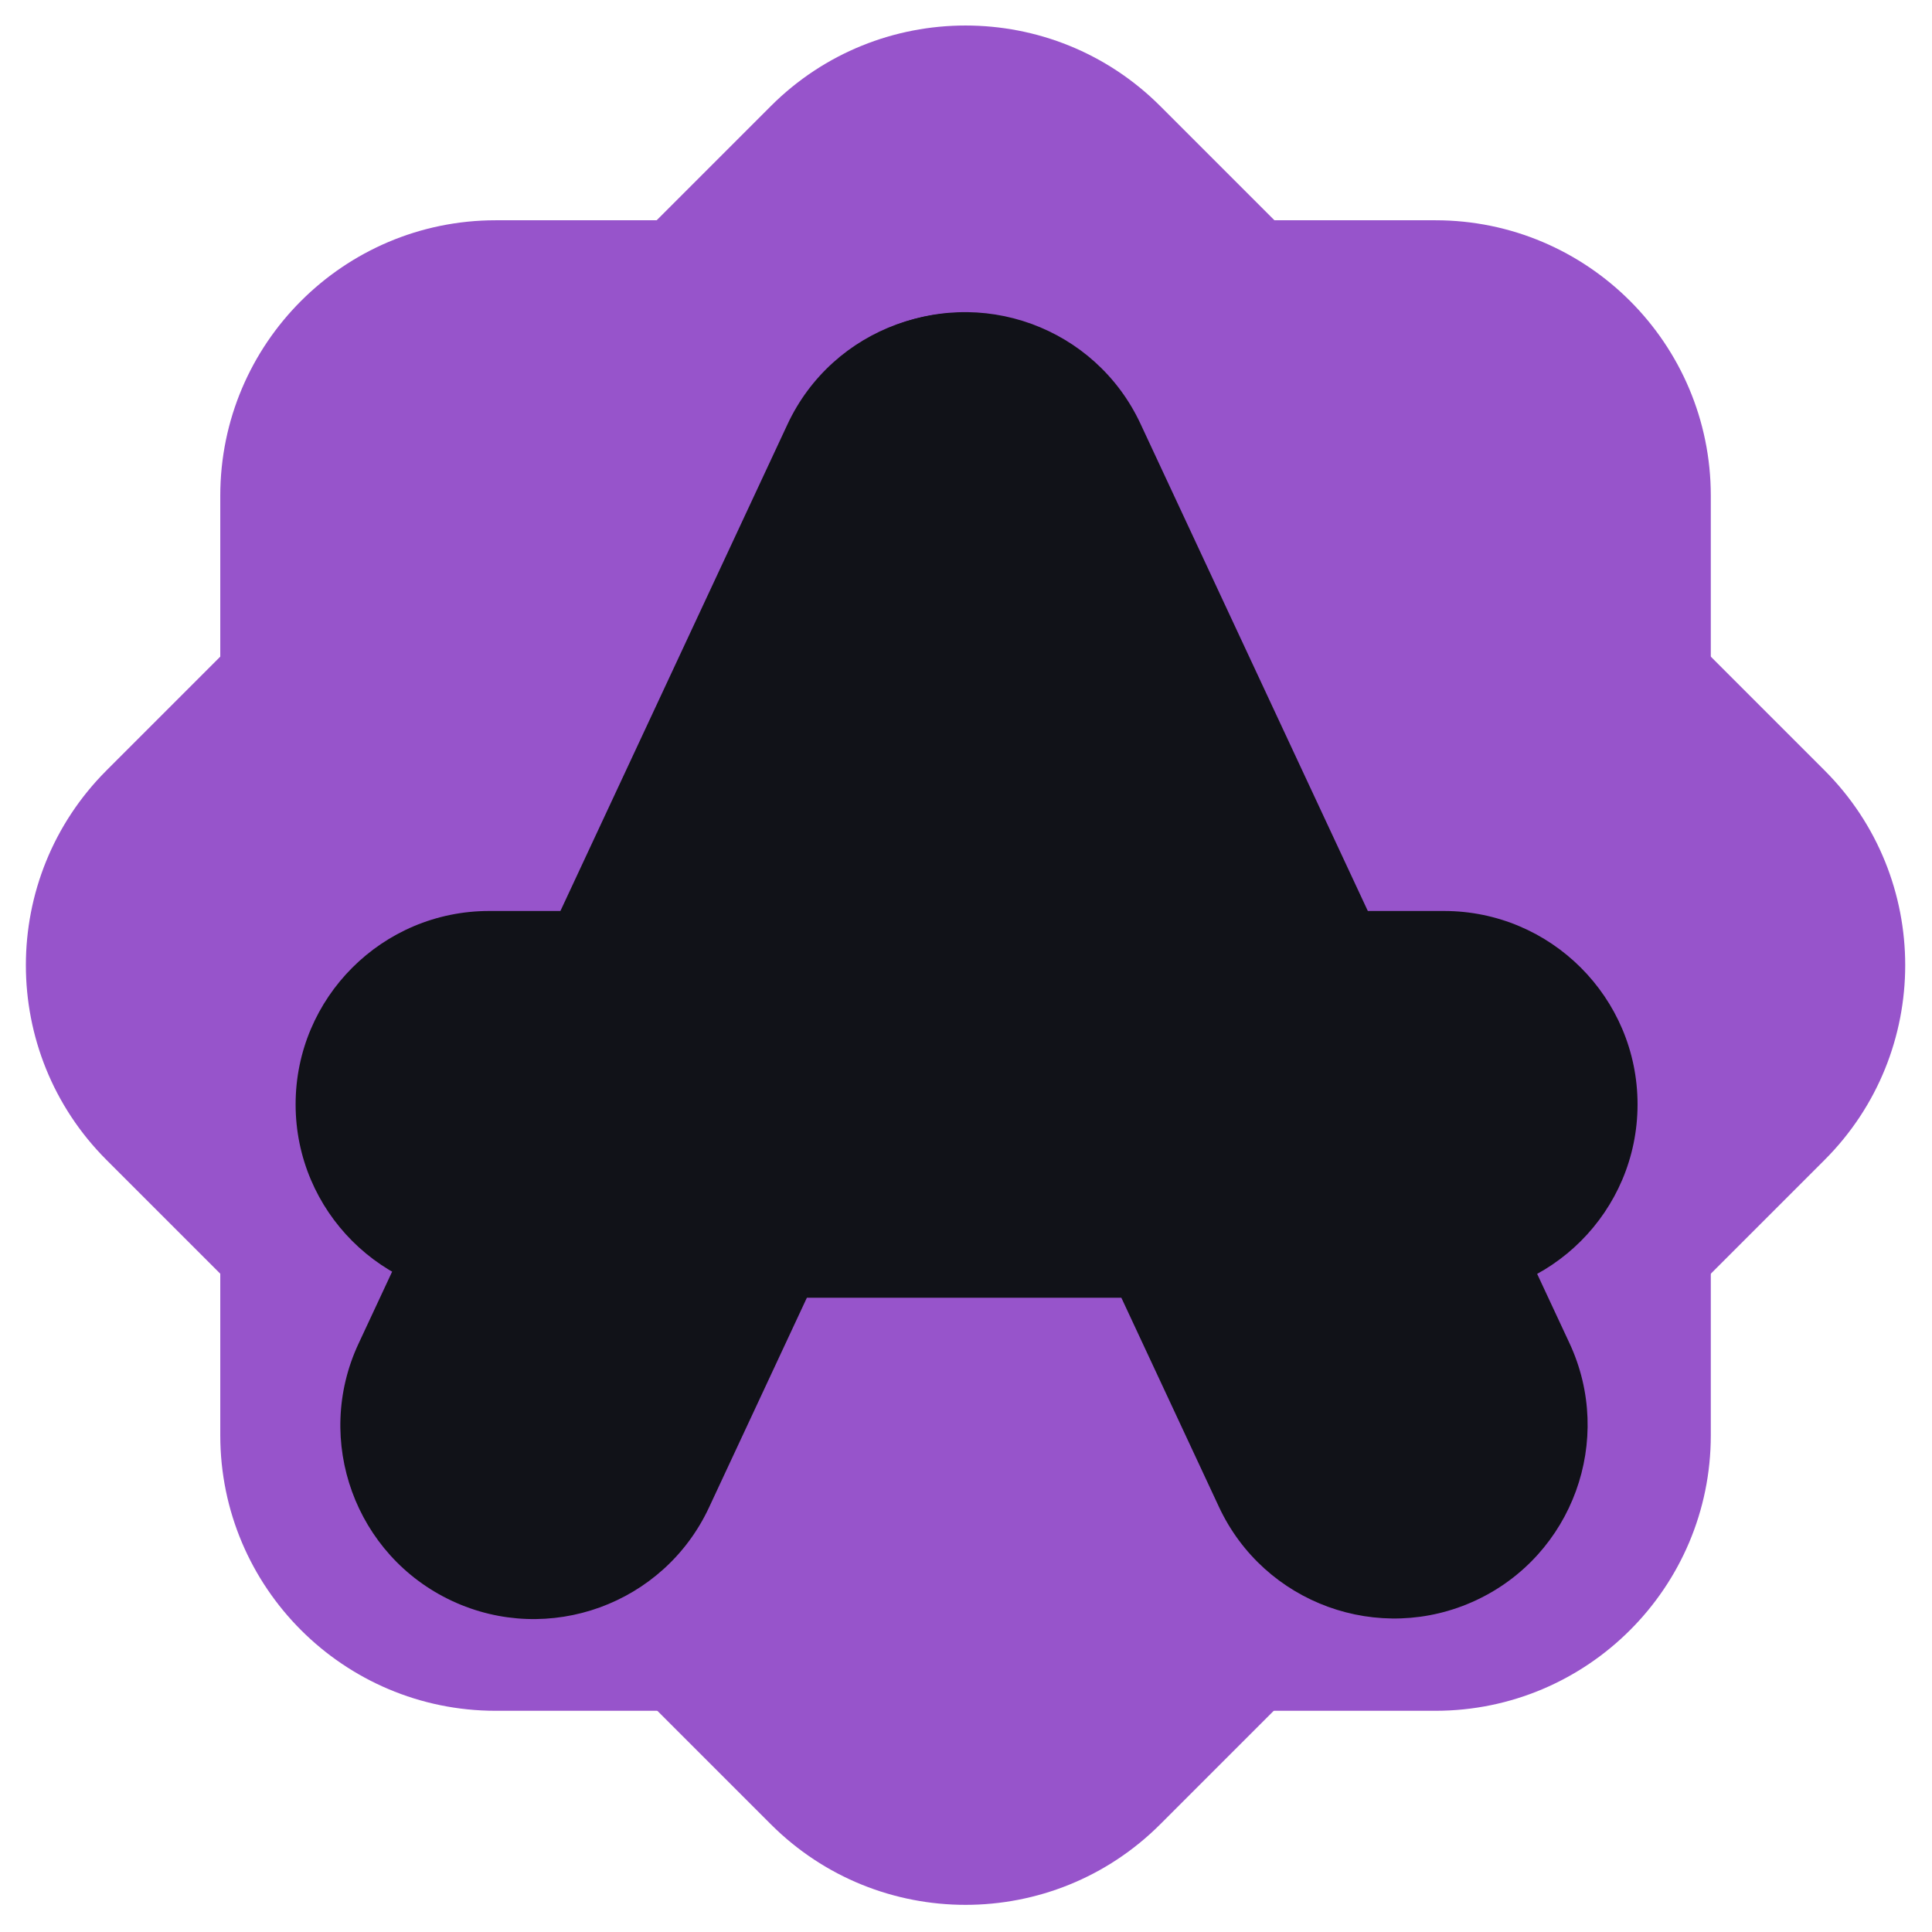 <?xml version="1.0" encoding="UTF-8" standalone="no"?>
<!DOCTYPE svg PUBLIC "-//W3C//DTD SVG 1.1//EN" "http://www.w3.org/Graphics/SVG/1.1/DTD/svg11.dtd">
<svg width="100%" height="100%" viewBox="0 0 1000 1000" version="1.1" xmlns="http://www.w3.org/2000/svg" xmlns:xlink="http://www.w3.org/1999/xlink" xml:space="preserve" xmlns:serif="http://www.serif.com/" style="fill-rule:evenodd;clip-rule:evenodd;stroke-linejoin:round;stroke-miterlimit:2;">
    <g transform="matrix(1.655,0,0,1.655,-330.844,-339.12)">
        <g transform="matrix(1.009,0,0,1.009,-4.642,-4.689)">
            <path d="M733,361.377C733,314.256 694.744,276 647.623,276L356.377,276C309.256,276 271,314.256 271,361.377L271,652.623C271,699.744 309.256,738 356.377,738L647.623,738C694.744,738 733,699.744 733,652.623L733,361.377Z" style="fill:rgb(151,84,203);"/>
            <g transform="matrix(0.707,0.707,-0.707,0.707,505.536,-206.471)">
                <path d="M733,361.377C733,314.256 694.744,276 647.623,276L356.377,276C309.256,276 271,314.256 271,361.377L271,652.623C271,699.744 309.256,738 356.377,738L647.623,738C694.744,738 733,699.744 733,652.623L733,361.377Z" style="fill:rgb(151,84,203);"/>
            </g>
        </g>
        <g transform="matrix(1,0,0,1,74.25,-171.244)">
            <g transform="matrix(0.58,0.271,-0.461,0.988,480.854,139.176)">
                <path d="M279,349.489C279,318.864 236.656,294 184.5,294C132.344,294 90,318.864 90,349.489L90,640.511C90,671.136 132.344,696 184.5,696C236.656,696 279,671.136 279,640.511L279,349.489Z" style="fill:rgb(17,18,24);"/>
            </g>
            <g transform="matrix(0.58,-0.271,0.461,0.988,159.405,238.992)">
                <path d="M279,349.485C279,318.862 236.656,294 184.5,294C132.344,294 90,318.862 90,349.485L90,640.515C90,671.138 132.344,696 184.5,696C236.656,696 279,671.138 279,640.515L279,349.485Z" style="fill:rgb(17,18,24);"/>
            </g>
            <g transform="matrix(5.62221e-17,-0.64,1.044,1.69203e-16,-88.828,839.619)">
                <path d="M279,351.973C279,319.977 236.656,294 184.5,294C132.344,294 90,319.977 90,351.973L90,638.027C90,670.023 132.344,696 184.5,696C236.656,696 279,670.023 279,638.027L279,351.973Z" style="fill:rgb(17,18,24);"/>
            </g>
        </g>
    </g>
</svg>
